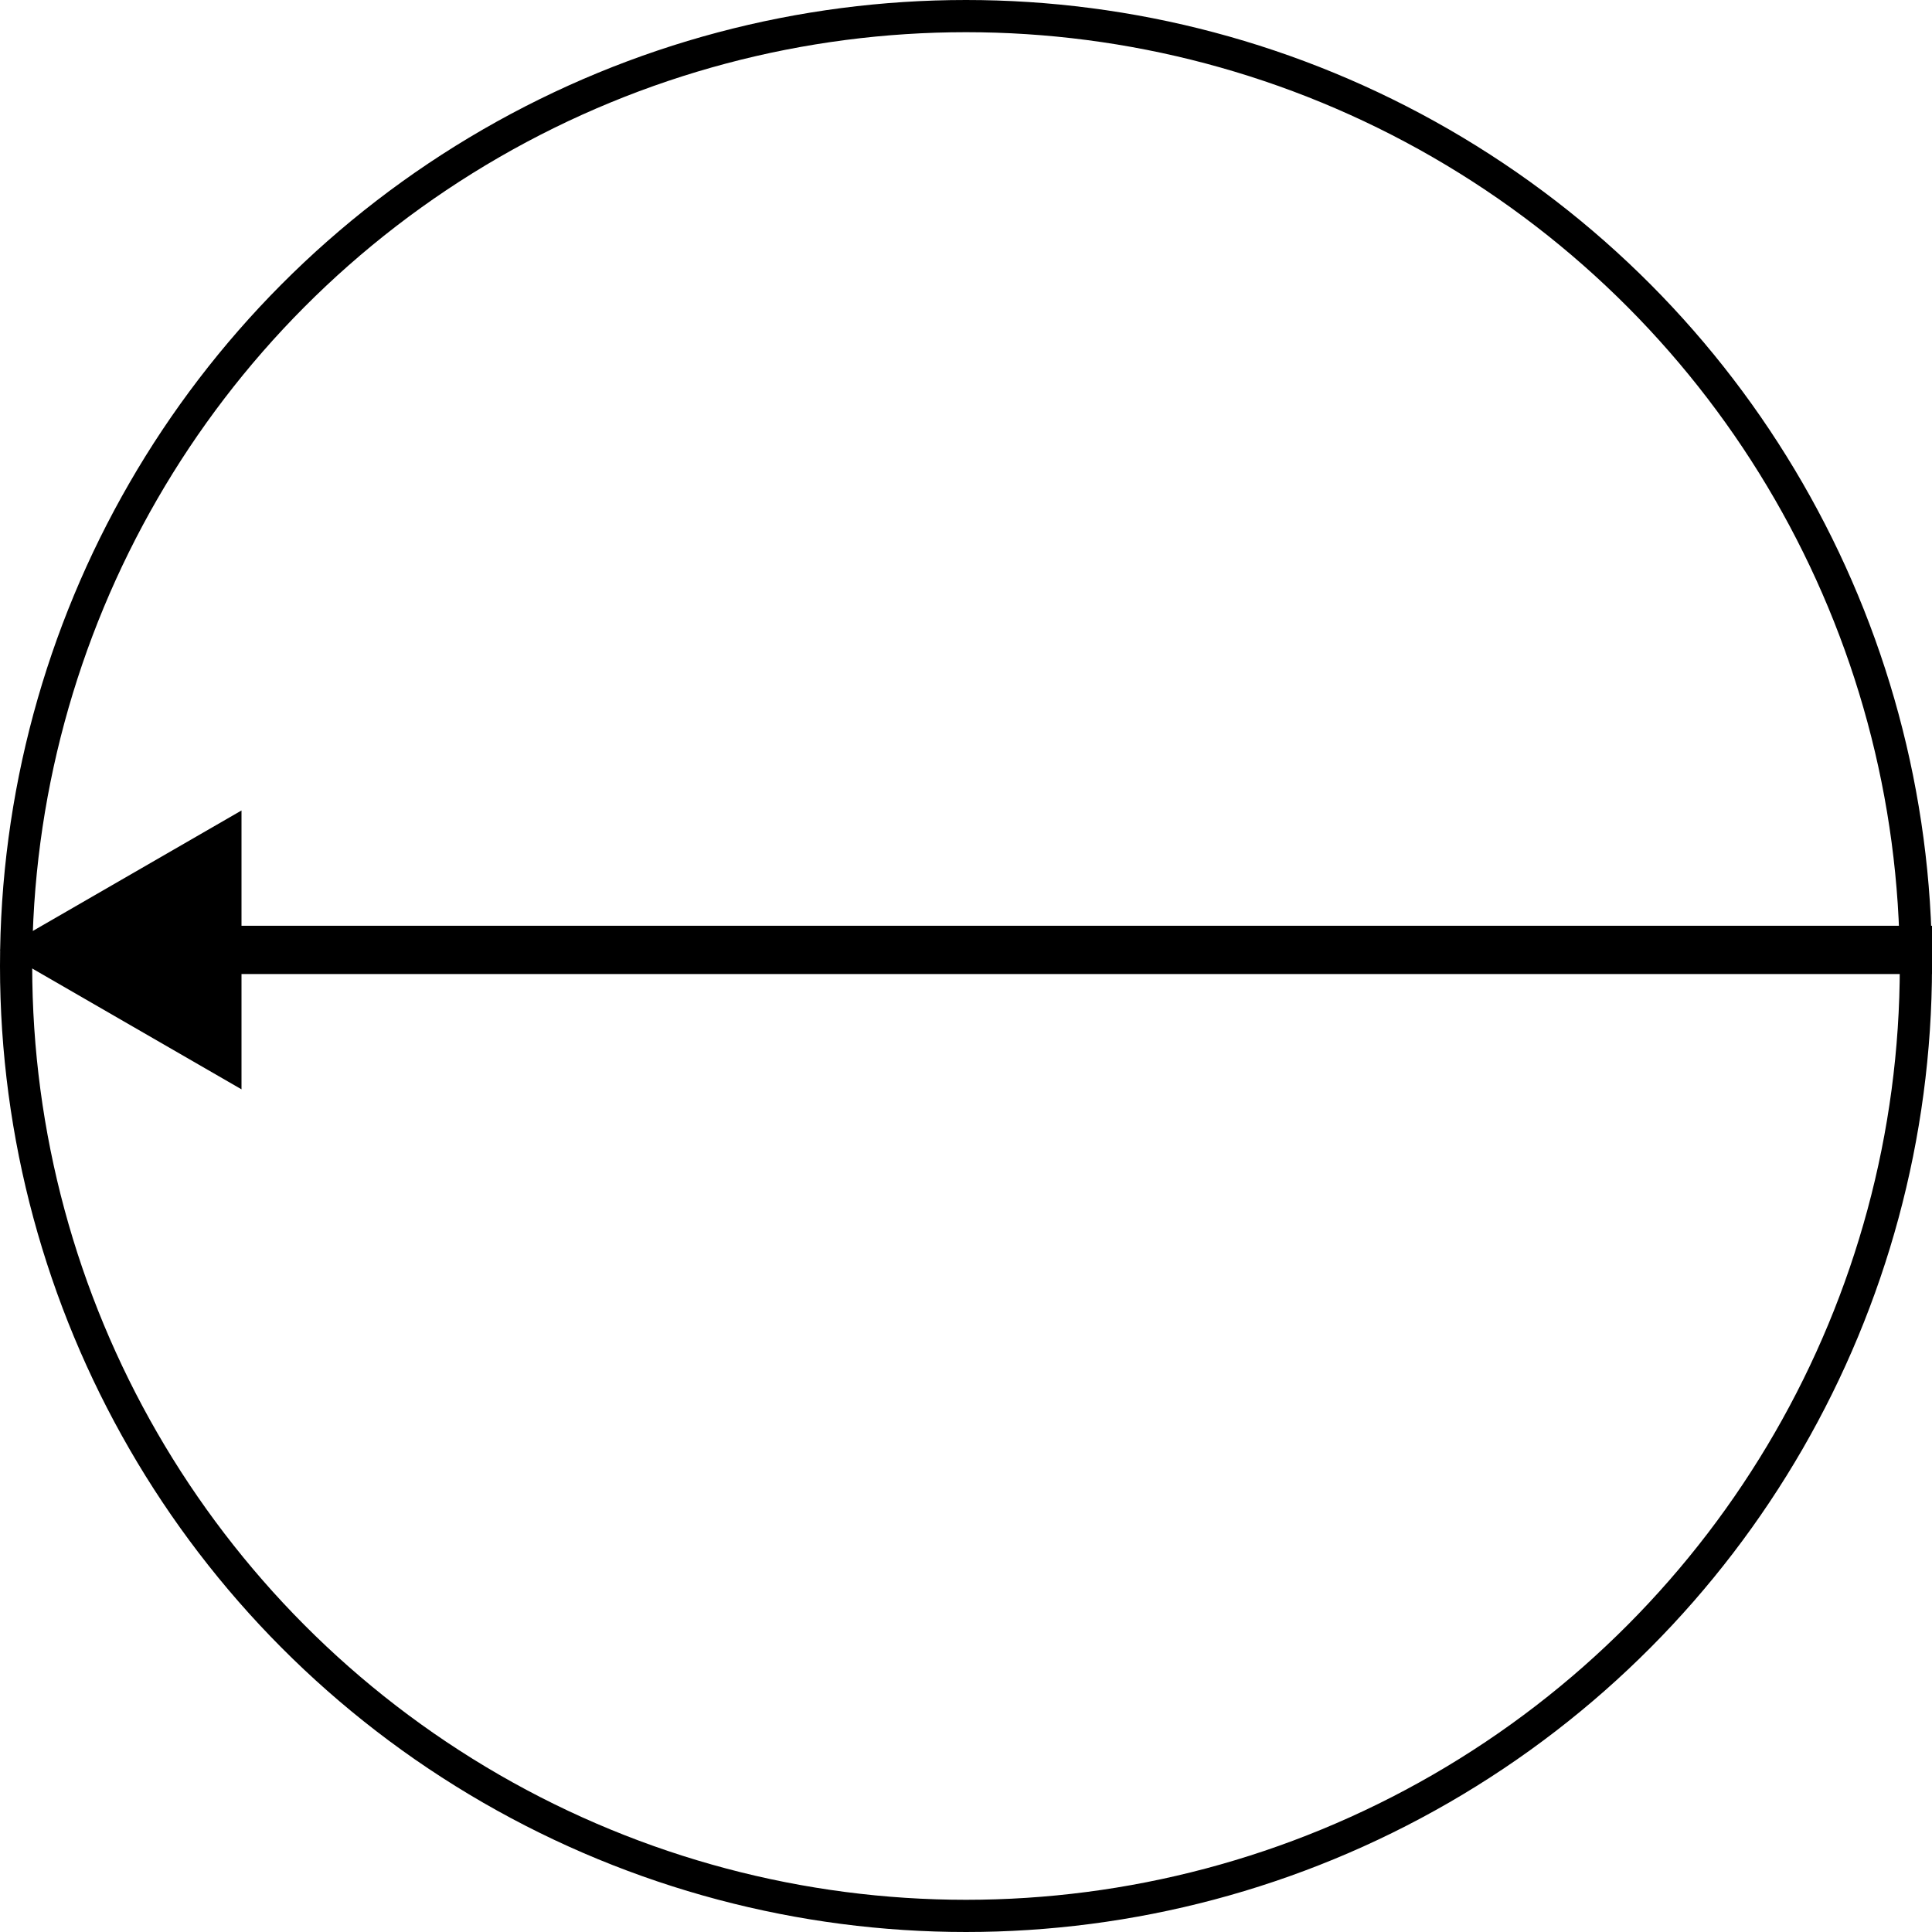 <svg width="60" height="60" viewBox="0 0 60 60" fill="none" xmlns="http://www.w3.org/2000/svg">
<circle r="29.5" transform="matrix(-1 0 0 1 30 30)" stroke="black"/>
<path d="M0 29.5L7.5 25.17L7.5 33.83L0 29.5ZM60 30.25L6.75 30.25L6.75 28.75L60 28.75L60 30.25Z" fill="black"/>
</svg>
